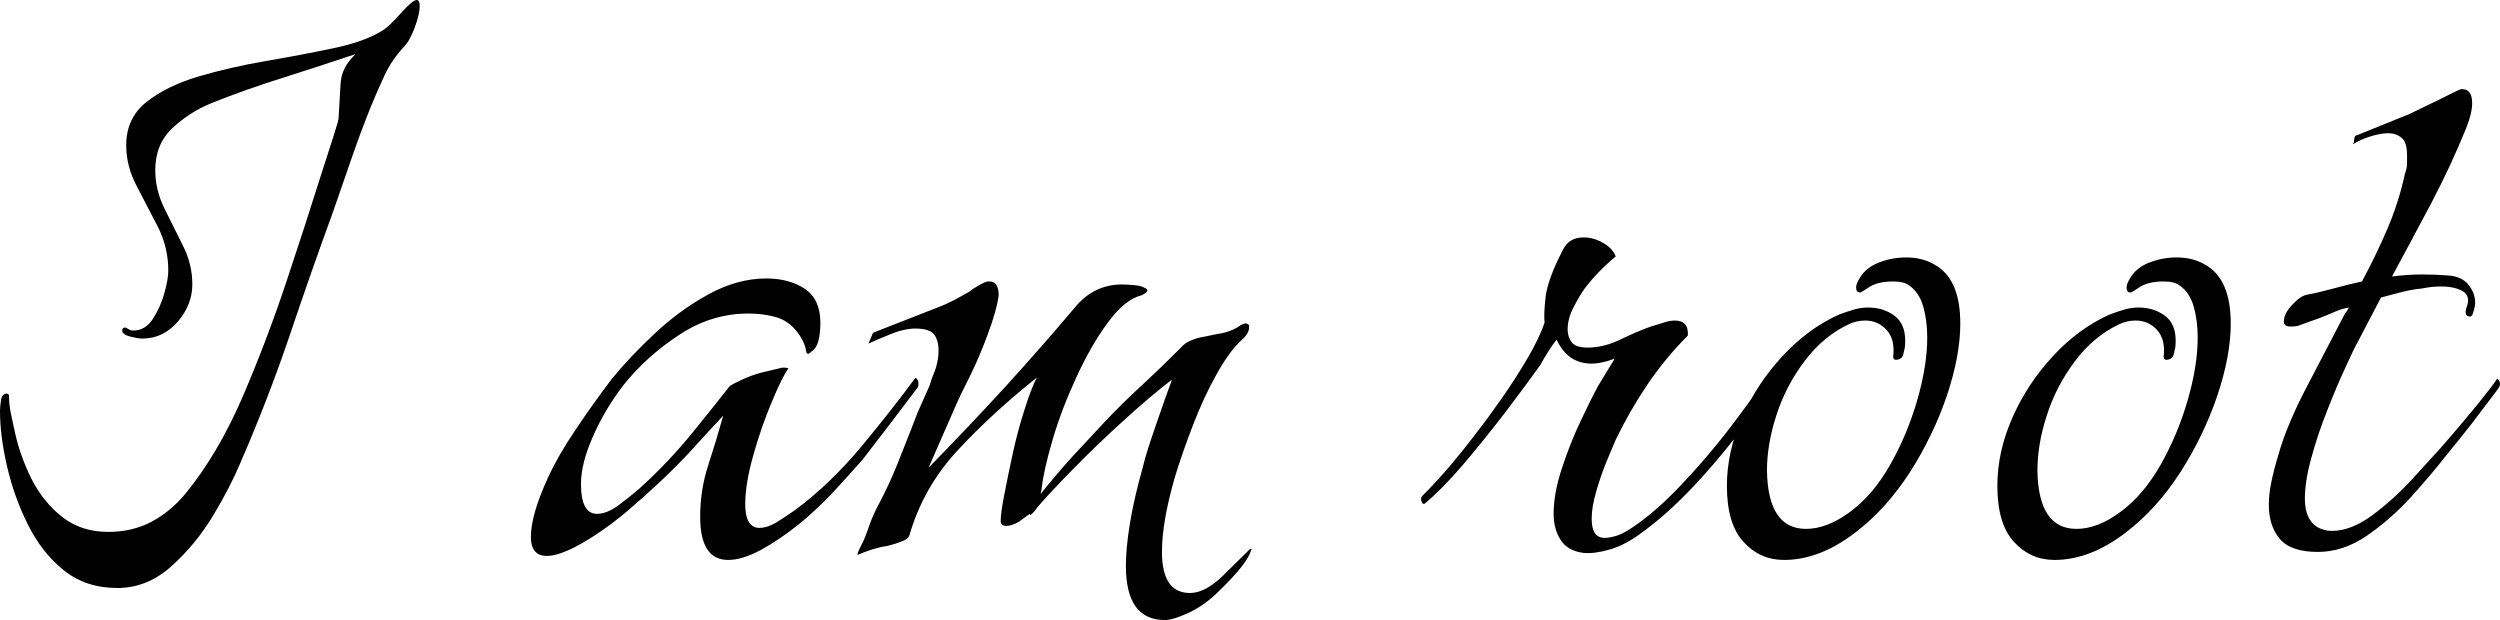 <svg xmlns="http://www.w3.org/2000/svg" viewBox="0 17.5 124.79 30.95" data-asc="0.9" width="124.79" height="30.95"><defs/><g fill="#000000"><g transform="translate(0, 0)"><path d="M5.85 46.85Q4.30 46.85 3.20 45.98Q2.10 45.10 1.40 43.70Q0.70 42.30 0.35 40.77Q0 39.25 0 38Q0 37.80 0.05 37.48Q0.10 37.15 0.35 37.15Q0.45 37.15 0.45 37.30Q0.45 37.70 0.55 38.17Q0.65 38.65 0.75 39.10Q1 40.25 1.57 41.40Q2.15 42.55 3.10 43.30Q4.05 44.05 5.40 44.05Q6.60 44.05 7.55 43.55Q8.50 43.05 9.25 42.15Q10.85 40.20 12.08 37.38Q13.30 34.55 14.30 31.55Q15.30 28.55 16.05 26.15Q16.10 26 16.30 25.38Q16.50 24.75 16.70 24.13Q16.90 23.50 16.90 23.40Q16.95 22.50 17 21.67Q17.05 20.85 17.75 20.20Q15.95 20.80 14.13 21.38Q12.30 21.95 10.55 22.65Q9.45 23.10 8.60 23.90Q7.75 24.70 7.75 26Q7.75 27 8.23 27.95Q8.70 28.90 9.15 29.80Q9.60 30.70 9.60 31.70Q9.60 32.70 8.88 33.55Q8.15 34.40 7.10 34.40Q6.90 34.40 6.50 34.30Q6.10 34.20 6.10 34Q6.10 33.85 6.25 33.85Q6.30 33.85 6.40 33.92Q6.50 34 6.65 34Q7.25 34 7.63 33.42Q8.00 32.85 8.20 32.15Q8.40 31.45 8.40 31Q8.40 29.85 7.88 28.82Q7.35 27.80 6.83 26.80Q6.30 25.80 6.30 24.75Q6.30 23.40 7.30 22.60Q8.30 21.80 9.90 21.32Q11.50 20.85 13.25 20.55Q15.00 20.25 16.58 19.92Q18.15 19.60 19.05 19.05Q19.40 18.85 20.00 18.17Q20.60 17.50 20.80 17.50Q20.95 17.50 20.95 17.80Q20.95 18.20 20.70 18.88Q20.45 19.55 20.15 19.85Q19.55 20.50 19.20 21.25Q18.85 22 18.50 22.85Q18 24.10 17.55 25.40Q17.10 26.70 16.65 28Q15.50 31.15 14.43 34.33Q13.35 37.50 12.00 40.60Q11.50 41.80 10.63 43.25Q9.75 44.70 8.55 45.77Q7.35 46.85 5.85 46.85ZM36.35 45.45Q34.95 45.45 34.95 43.30Q34.95 41.95 35.35 40.73Q35.75 39.50 36.10 38.25Q35.30 39.10 34.58 39.90Q33.85 40.70 33.00 41.50Q32.20 42.25 31.35 42.98Q30.50 43.70 29.65 44.25Q28.10 45.25 27.30 45.25Q26.50 45.25 26.50 44.30Q26.50 43.20 27.35 41.35Q27.85 40.25 28.73 38.95Q29.60 37.65 30.55 36.40Q31.45 35.30 32.68 34.15Q33.90 33 35.35 32.20Q36.80 31.40 38.25 31.40Q39.40 31.40 40.18 31.92Q40.95 32.45 40.95 33.60Q40.95 34.80 40.50 35.05Q40.35 35.20 40.30 35.15Q40.25 35.10 40.25 35.10Q40.20 34.60 39.80 34.08Q39.40 33.55 38.80 33.35Q38.15 33.15 37.35 33.15Q35.50 33.15 33.88 34.23Q32.25 35.30 31.10 36.75Q30.15 38 29.58 39.33Q29.00 40.65 29.00 41.65Q29.00 43.15 29.80 43.15Q30.30 43.15 30.90 42.70Q31.50 42.25 31.90 41.90Q33.35 40.60 34.63 39.02Q35.90 37.45 36.40 36.80Q36.50 36.70 36.98 36.48Q37.45 36.25 38.00 36.10L39.05 35.85Q39.35 35.85 39.35 35.90Q39.05 36.30 38.53 37.55Q38.00 38.80 37.60 40.23Q37.20 41.65 37.20 42.65Q37.20 43.45 37.50 43.70Q37.65 43.85 37.90 43.85Q38.30 43.85 38.75 43.58Q39.20 43.30 39.70 42.95Q41.45 41.65 43.03 39.75Q44.60 37.85 45.70 36.35Q45.70 36.35 45.80 36.45Q45.90 36.70 45.80 36.85Q45.15 37.70 44.45 38.63Q43.75 39.55 43.05 40.45Q42.30 41.30 41.53 42.13Q40.75 42.95 39.90 43.65Q38.90 44.45 37.98 44.95Q37.05 45.45 36.35 45.45ZM58.15 48.45Q56.20 48.45 56.20 45.75Q56.20 44.85 56.40 43.63Q56.60 42.40 57.05 40.80Q57.20 40.15 57.68 38.77Q58.15 37.40 58.50 36.45Q57.45 37.25 56.10 38.48Q54.75 39.70 53.58 40.90Q52.40 42.10 51.80 42.80Q51.40 43.35 51.40 43.15L50.85 43.55Q50.50 43.75 50.23 43.75Q49.95 43.75 49.95 43.50Q49.95 43.10 50.13 42.20Q50.30 41.30 50.55 40.15Q50.80 39 51.13 37.98Q51.45 36.95 51.75 36.35Q49.55 38.10 47.83 39.95Q46.10 41.80 45.40 44.20Q45.35 44.40 45.03 44.52Q44.70 44.65 44.30 44.75Q43.95 44.80 43.55 44.92Q43.15 45.05 42.80 45.20Q42.80 45.10 42.90 44.90Q43.00 44.70 43.05 44.60Q43.20 44.30 43.38 43.77Q43.55 43.25 43.90 42.60Q44.35 41.75 44.78 40.70Q45.20 39.65 45.50 38.88Q45.80 38.10 45.80 38.10L46.40 36.75Q46.50 36.40 46.63 36.10Q46.75 35.80 46.80 35.50Q46.85 35.30 46.85 35Q46.85 34.50 46.63 34.20Q46.40 33.90 45.70 33.90Q45.15 33.90 44.53 34.15Q43.90 34.40 43.35 34.65Q43.40 34.55 43.48 34.35Q43.55 34.15 43.60 34.10Q43.85 34 44.88 33.60Q45.90 33.20 46.80 32.85Q47.20 32.70 47.63 32.48Q48.05 32.25 48.40 32.05Q48.50 31.95 48.85 31.75Q49.20 31.55 49.30 31.55L49.40 31.55Q49.85 31.55 49.85 32.25Q49.75 33 49.30 34.20Q48.90 35.30 48.38 36.35Q47.85 37.40 47.75 37.65L46.35 40.85Q48.45 38.70 50.25 36.73Q52.05 34.75 53.65 32.85Q54.60 31.70 56.00 31.70Q56.25 31.70 56.58 31.73Q56.90 31.75 57.10 31.85Q57.35 31.95 57.23 32.08Q57.10 32.20 56.95 32.25Q56.15 32.45 55.30 33.60Q54.45 34.75 53.73 36.33Q53.00 37.90 52.55 39.42Q52.10 40.95 52.00 41.85Q52.00 41.90 51.98 41.98Q51.95 42.05 51.95 42.15Q52.75 41.15 53.55 40.27Q54.35 39.40 55.15 38.55Q56.05 37.60 57 36.73Q57.95 35.85 58.90 34.90Q59.15 34.60 59.48 34.48Q59.80 34.35 60.15 34.30Q60.60 34.20 61.00 34.13Q61.40 34.05 61.75 33.85Q62.10 33.60 62.23 33.65Q62.35 33.70 62.35 33.75L62.35 33.85Q62.35 34.15 61.95 34.50Q61.35 35.05 60.70 36.23Q60.05 37.40 59.53 38.77Q59 40.15 58.65 41.30Q58 43.55 58 45.05Q58 47.10 59.40 47.10Q60.15 47.10 61.03 46.25Q61.90 45.40 62.40 44.90Q62.45 44.90 62.48 44.92Q62.50 44.95 62.45 44.95Q62.30 45.60 60.85 47Q60.15 47.70 59.35 48.08Q58.55 48.45 58.15 48.45ZM79.05 45.10Q78.25 45 77.90 44.45Q77.55 43.90 77.55 43.15Q77.55 42.10 77.98 40.83Q78.40 39.55 78.93 38.45Q79.45 37.35 79.75 36.80L80.60 35.40Q79.95 35.65 79.45 35.65Q78.25 35.65 77.70 34.45Q77.50 34.70 77.25 35.10Q77.00 35.50 76.90 35.70Q76.15 36.75 75.10 38.13Q74.05 39.50 73.00 40.73Q71.95 41.95 71.10 42.65L71.05 42.65Q71.00 42.65 70.95 42.50Q70.90 42.35 71.00 42.25Q71.70 41.55 72.40 40.73Q73.10 39.90 73.70 39.10Q74.25 38.40 74.95 37.40Q75.65 36.40 76.25 35.38Q76.85 34.35 77.10 33.60Q77.05 33.20 77.15 32.33Q77.25 31.45 78.00 30Q78.30 29.35 79.05 29.35Q79.55 29.35 80.03 29.63Q80.50 29.90 80.65 30.30Q79.75 31.05 79.10 31.90Q78.85 32.25 78.55 32.83Q78.25 33.40 78.25 33.95Q78.25 34.30 78.45 34.58Q78.65 34.85 79.25 34.85Q80.05 34.85 80.88 34.45Q81.70 34.05 82.40 33.80Q82.75 33.70 83.05 33.60Q83.35 33.50 83.60 33.50Q84.30 33.50 84.25 34.25Q83.15 35.35 82.25 36.67Q81.35 38 80.65 39.45Q80.50 39.80 80.20 40.52Q79.90 41.25 79.68 42.02Q79.45 42.80 79.45 43.40Q79.45 44.35 80.10 44.35Q80.35 44.35 80.73 44.23Q81.10 44.10 81.60 43.75Q82.75 42.95 83.95 41.67Q85.15 40.40 86.18 39.08Q87.20 37.75 87.85 36.80Q87.95 36.70 88.05 36.70Q88.15 36.70 88.23 36.90Q88.30 37.10 88.10 37.35Q86.55 39.55 85.00 41.27Q83.45 43 82.00 44.05Q81.15 44.70 80.38 44.92Q79.60 45.15 79.05 45.10ZM89.05 45.45Q87.85 45.45 87.03 44.55Q86.20 43.65 86.20 41.75Q86.20 40.05 86.95 38.35Q87.70 36.65 88.98 35.27Q90.25 33.90 91.80 33.20Q92.20 33.05 92.55 32.95Q92.90 32.85 93.25 32.85Q94.00 32.85 94.55 33.25Q95.10 33.65 95.10 34.50Q95.10 34.70 95.08 34.85Q95.05 35 95.00 35.20Q94.95 35.40 94.73 35.45Q94.50 35.50 94.50 35.30Q94.60 34.45 94.18 33.98Q93.75 33.50 93.10 33.50Q92.65 33.50 92.25 33.70Q91.00 34.30 90.08 35.52Q89.15 36.75 88.68 38.20Q88.20 39.65 88.20 41Q88.25 43.90 90.15 43.90Q91.20 43.90 92.35 43.05Q93.50 42.20 94.35 40.70Q95.20 39.20 95.70 37.48Q96.20 35.75 96.20 34.35Q96.20 33.50 96.00 32.80Q95.80 32.10 95.30 31.75Q95.05 31.55 94.50 31.55Q93.65 31.55 93.20 31.90Q92.90 32.10 92.85 32.10Q92.65 32.10 92.65 31.85Q92.65 31.65 92.85 31.35Q93.15 30.85 93.80 30.60Q94.45 30.35 95.15 30.35Q95.95 30.35 96.55 30.70Q97.85 31.40 97.85 33.65Q97.85 35.25 97.18 37.25Q96.50 39.25 95.33 41.08Q94.15 42.90 92.65 44.05Q90.85 45.45 89.05 45.45ZM102.55 45.45Q101.35 45.45 100.53 44.55Q99.70 43.65 99.70 41.75Q99.70 40.05 100.45 38.35Q101.20 36.65 102.48 35.27Q103.75 33.90 105.30 33.20Q105.70 33.05 106.05 32.95Q106.40 32.85 106.75 32.85Q107.50 32.85 108.05 33.25Q108.60 33.65 108.60 34.50Q108.60 34.70 108.58 34.85Q108.55 35 108.50 35.20Q108.45 35.40 108.23 35.45Q108.00 35.50 108.00 35.30Q108.10 34.45 107.68 33.98Q107.25 33.50 106.60 33.50Q106.15 33.50 105.75 33.70Q104.50 34.30 103.58 35.52Q102.65 36.75 102.18 38.20Q101.70 39.65 101.70 41Q101.75 43.90 103.65 43.90Q104.70 43.90 105.85 43.05Q107.00 42.20 107.85 40.70Q108.70 39.20 109.20 37.48Q109.70 35.75 109.70 34.35Q109.70 33.50 109.50 32.80Q109.30 32.10 108.80 31.75Q108.55 31.55 108.00 31.55Q107.15 31.55 106.70 31.90Q106.40 32.10 106.35 32.10Q106.15 32.10 106.15 31.85Q106.15 31.65 106.35 31.35Q106.65 30.85 107.30 30.60Q107.95 30.35 108.65 30.35Q109.45 30.35 110.05 30.70Q111.35 31.40 111.35 33.65Q111.35 35.25 110.68 37.25Q110.00 39.25 108.83 41.08Q107.65 42.90 106.15 44.05Q104.35 45.45 102.55 45.45ZM115.70 45.05Q114.35 45.05 113.80 44.40Q113.25 43.75 113.25 42.70Q113.25 42.15 113.38 41.55Q113.50 40.95 113.70 40.30Q113.95 39.40 114.33 38.52Q114.70 37.65 115.15 36.80L117.00 33.25Q117.05 33.15 117.13 33.05Q117.20 32.95 117.25 32.85Q116.95 32.90 116.65 33.02Q116.35 33.15 116.10 33.25Q115.75 33.40 115.38 33.52Q115.00 33.65 114.75 33.75Q114.60 33.80 114.35 33.80Q114.00 33.80 114.00 33.55Q114.00 33.15 114.43 32.70Q114.85 32.25 115.20 32.20Q115.75 32.10 116.48 31.90Q117.20 31.70 117.90 31.55Q118.60 30.25 119.18 28.90Q119.75 27.55 120.05 26.15Q120.15 25.90 120.15 25.67Q120.15 25.45 120.15 25.25Q120.15 24.60 119.88 24.38Q119.60 24.15 119.20 24.15Q118.85 24.15 118.35 24.30Q117.85 24.45 117.45 24.70L117.50 24.60Q117.50 24.25 117.65 24.25L120.25 23.20L121.80 22.45Q122.20 22.25 122.50 22.10Q122.80 21.95 122.85 21.95L122.90 21.95Q123.40 21.95 123.40 22.65Q123.40 23.15 123.10 23.90Q122.35 25.75 121.38 27.60Q120.40 29.45 119.40 31.30Q120.20 31.20 120.88 31.20Q121.55 31.20 122.20 31.25Q122.90 31.30 123.23 31.73Q123.55 32.15 123.55 32.60Q123.55 32.80 123.45 33.10Q123.40 33.30 123.30 33.30Q123.00 33.30 123.10 32.90Q123.35 32.30 122.95 32.05Q122.55 31.80 121.85 31.80Q121.65 31.80 121.40 31.82Q121.15 31.85 120.90 31.90Q120.35 31.95 119.80 32.10Q119.25 32.25 118.85 32.35L117.70 34.55Q117.50 34.90 117.08 35.83Q116.65 36.75 116.18 37.95Q115.70 39.15 115.38 40.33Q115.05 41.50 115.05 42.40Q115.05 43.40 115.65 43.80Q116.00 44 116.40 44Q117.35 44 118.40 43.23Q119.45 42.45 120.35 41.48Q121.25 40.50 121.70 40Q121.80 39.90 122.40 39.20Q123.00 38.50 123.68 37.67Q124.35 36.85 124.65 36.40Q124.65 36.40 124.75 36.50Q124.85 36.70 124.70 36.90Q124.10 37.70 123.43 38.58Q122.75 39.45 122.05 40.30Q121.35 41.20 120.33 42.33Q119.30 43.45 118.13 44.25Q116.95 45.05 115.70 45.05Z"/></g></g></svg>